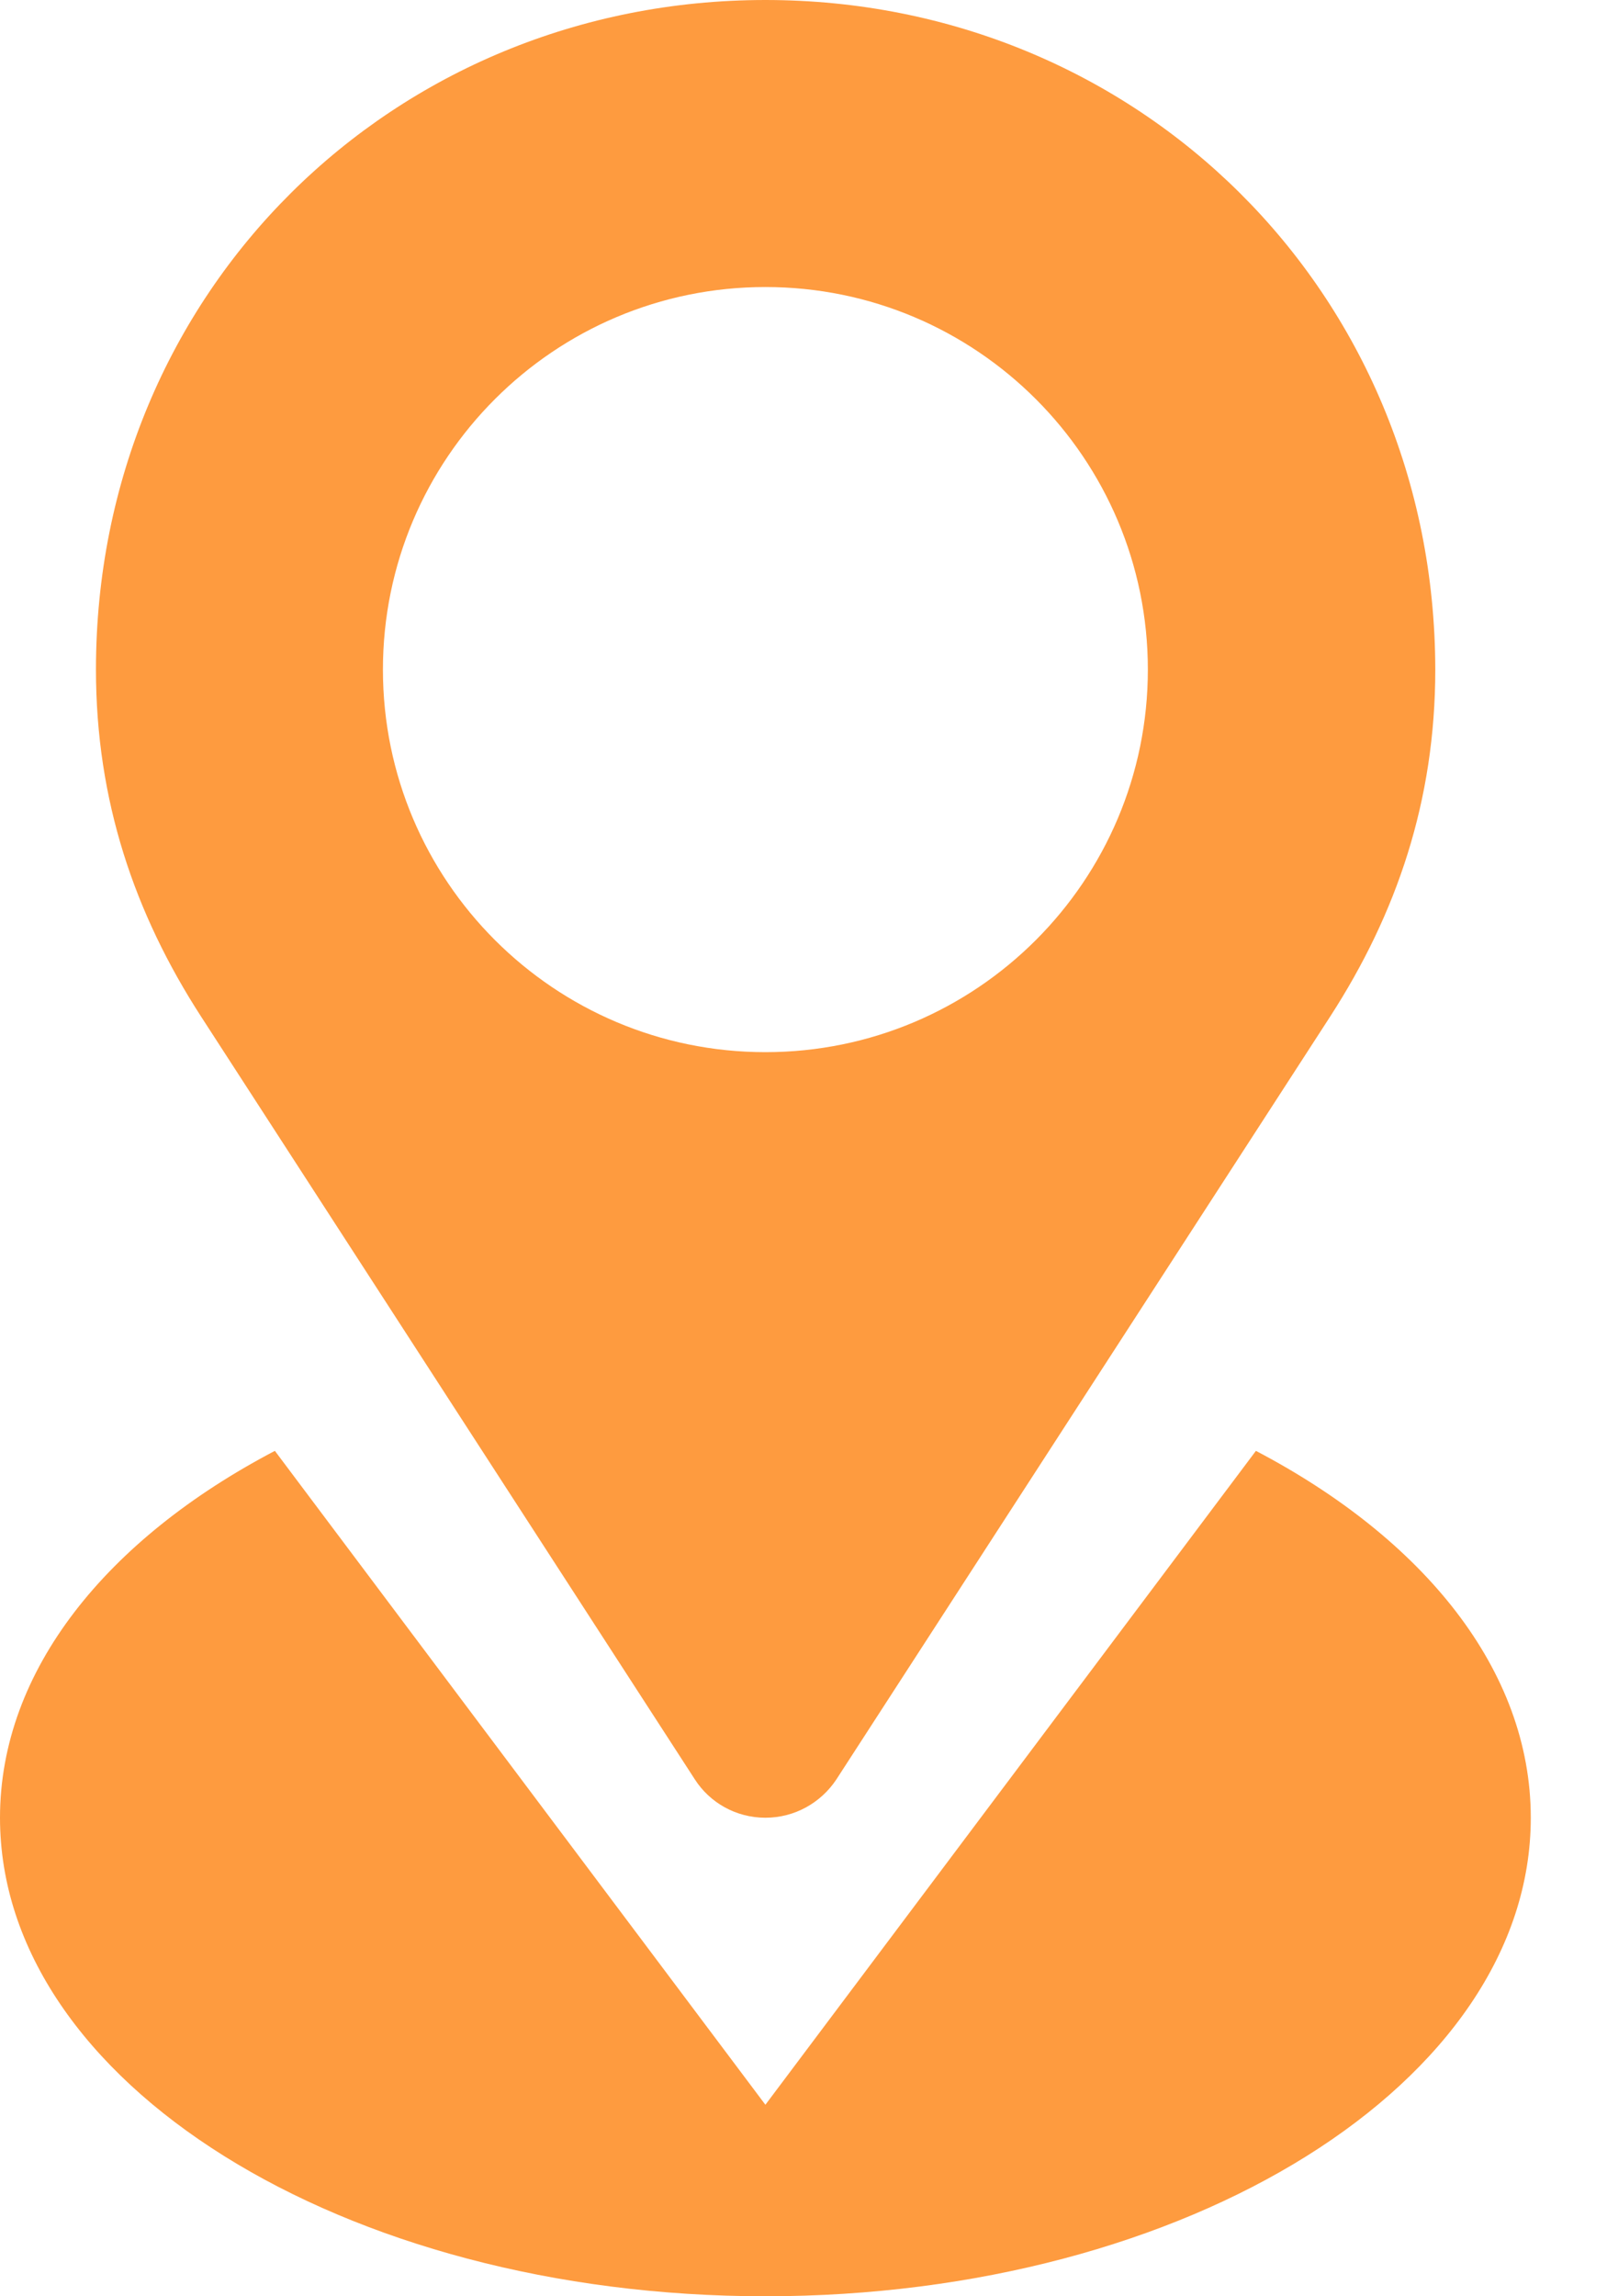 <svg width="21" height="30" viewBox="0 0 21 30" fill="none" xmlns="http://www.w3.org/2000/svg">
<path d="M9.082 23.25C9.275 23.549 9.615 23.748 10.002 23.748C10.389 23.748 10.729 23.549 10.928 23.25L17.385 13.277C18.252 11.935 18.756 10.459 18.756 8.748C18.75 3.803 14.865 0 10.002 0C5.139 0 1.254 3.803 1.254 8.748C1.254 10.459 1.758 11.935 2.625 13.277L9.082 23.25ZM10.002 3.75C12.762 3.75 15 5.988 15 8.748C15 11.508 12.762 13.746 10.002 13.746C7.242 13.746 5.004 11.508 5.004 8.748C5.004 5.988 7.242 3.75 10.002 3.75ZM16.412 18.955L10.002 27.498L3.592 18.955C1.4 20.104 0 21.82 0 23.748C0 27.199 4.477 30 10.002 30C15.527 30 20.004 27.199 20.004 23.748C20.004 21.82 18.604 20.104 16.412 18.955Z" fill="#FE9B3F"/>
</svg>

